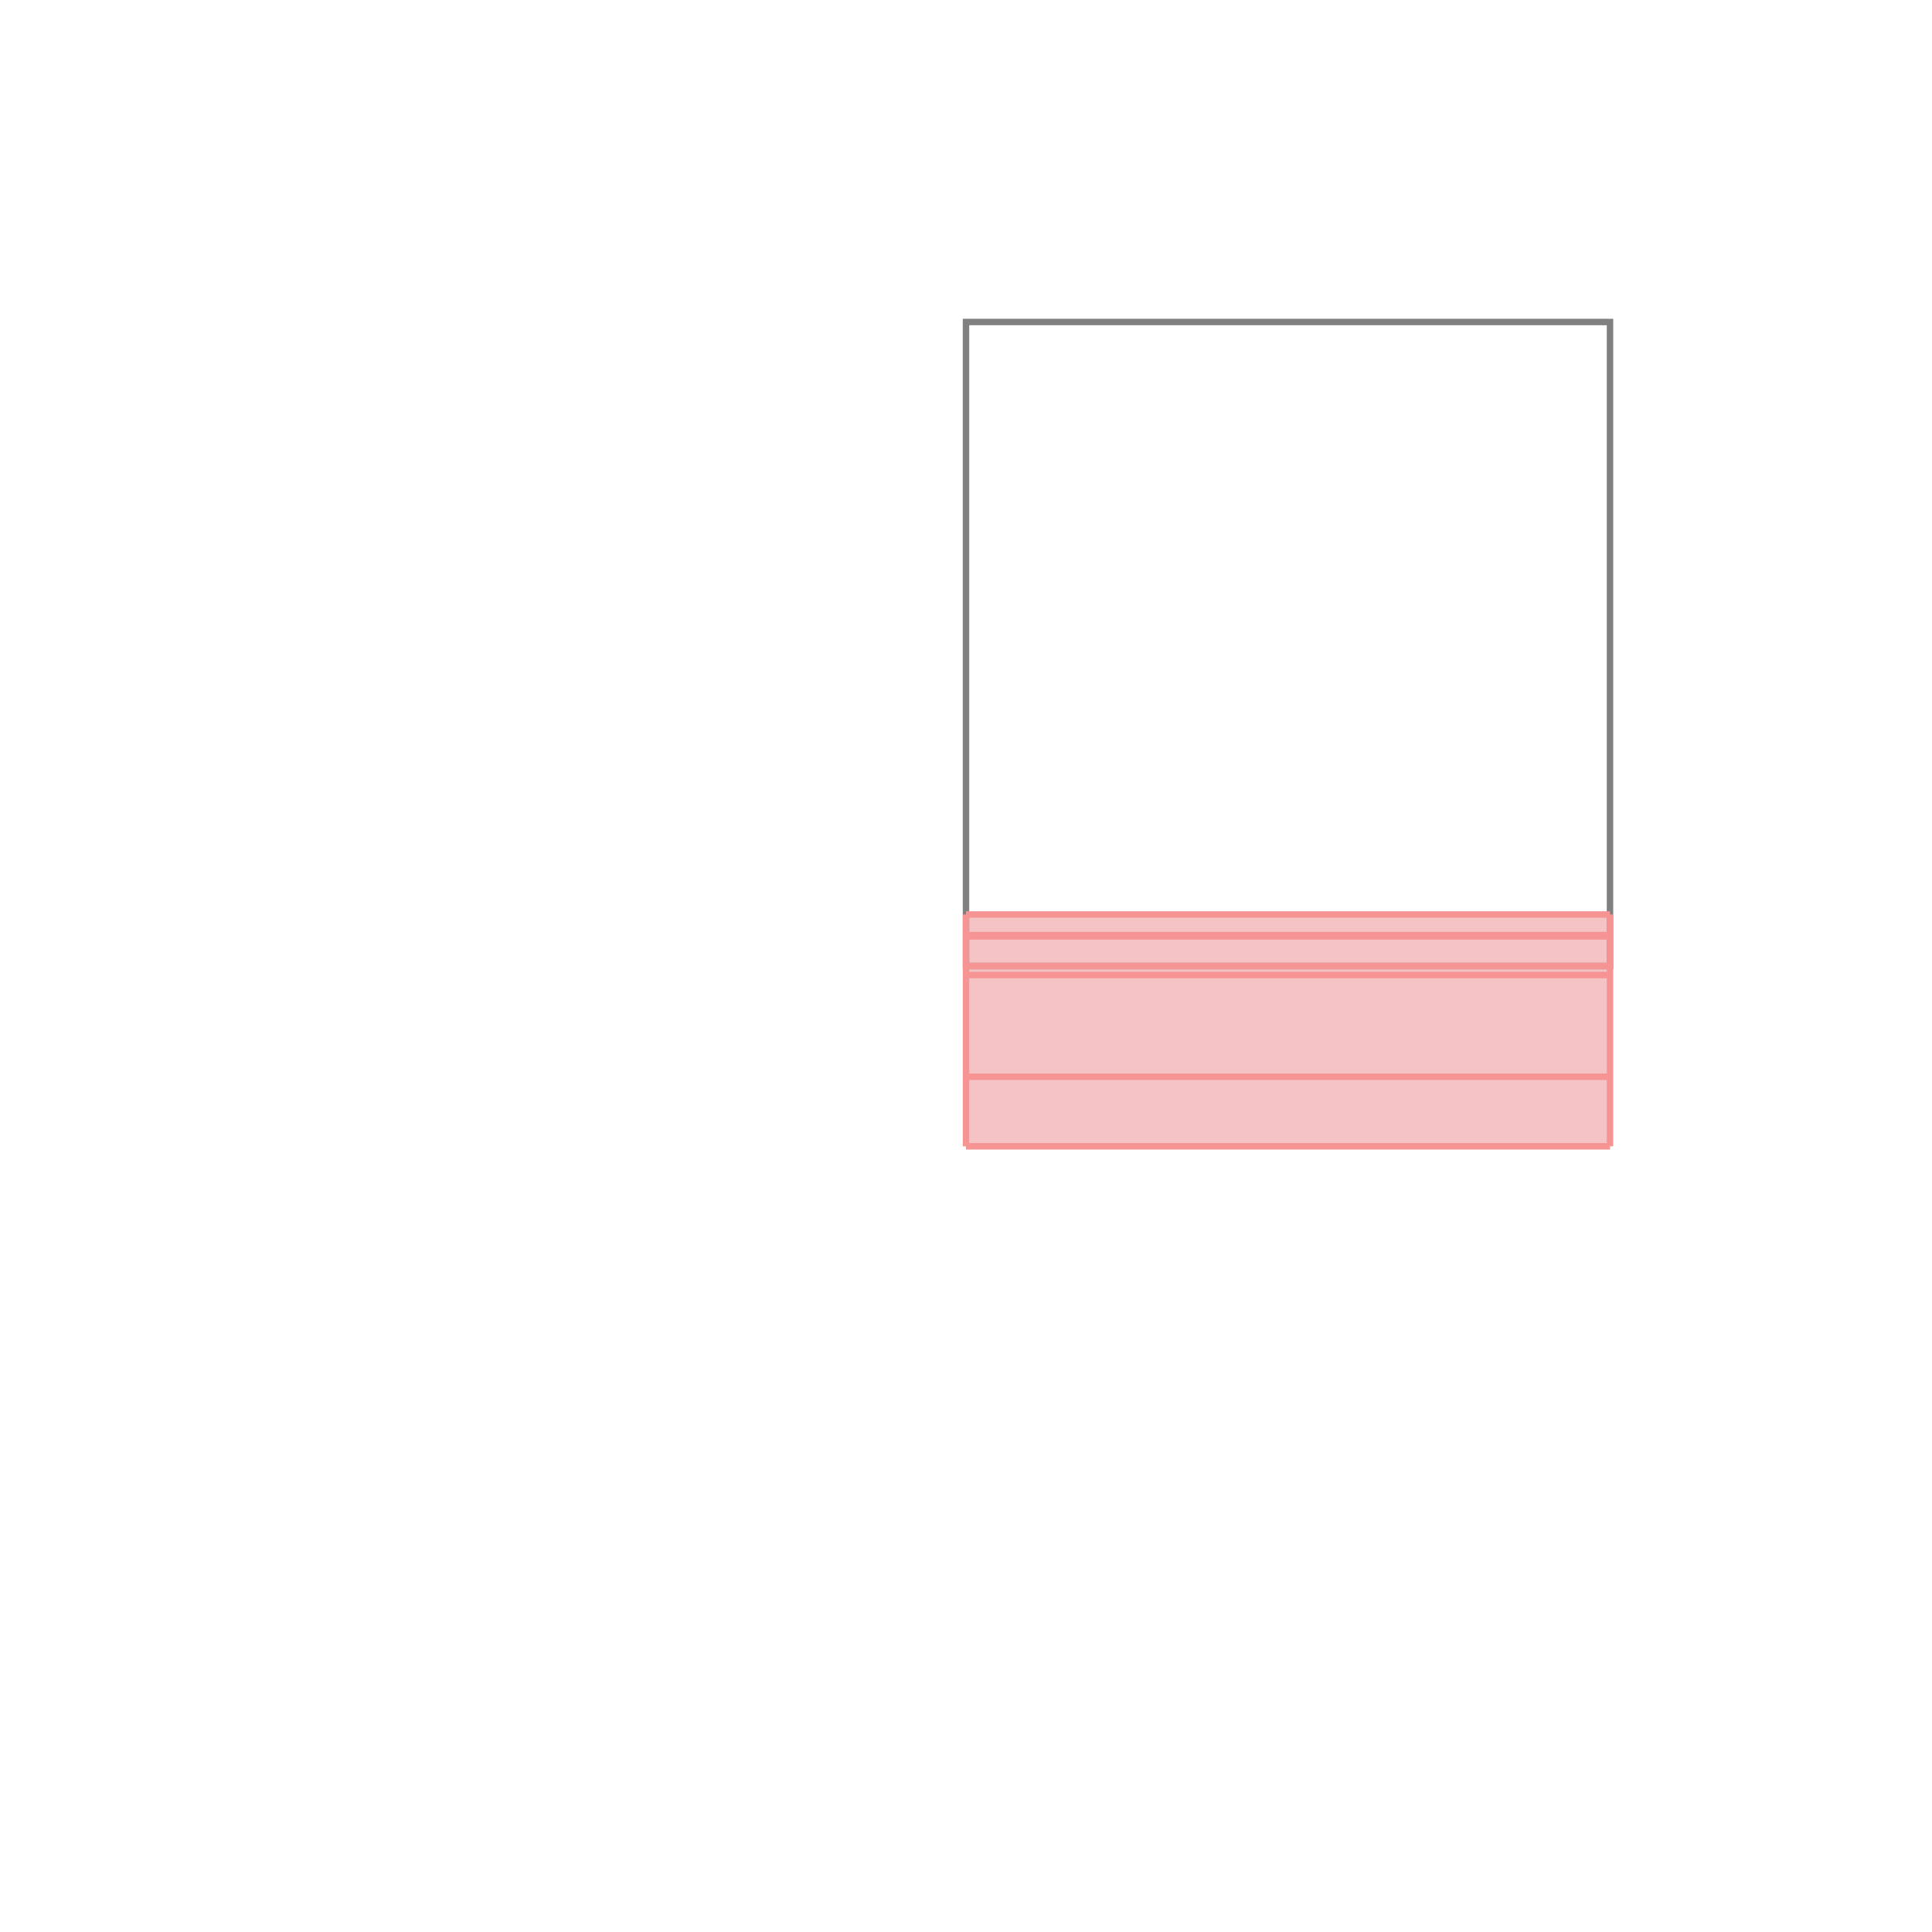 <svg xmlns="http://www.w3.org/2000/svg" viewBox="-1.5 -1.5 3 3">
<g transform="scale(1, -1)">
<path d="M0 -0.28 L1 -0.28 L1 0.08 L0 0.08 z " fill="rgb(245,195,195)" />
<path d="M0 0 L1 0 L1 1 L0 1  z" fill="none" stroke="rgb(128,128,128)" stroke-width="0.01" />
<line x1="0" y1="-0.28" x2="1" y2="-0.28" style="stroke:rgb(246,147,147);stroke-width:0.01" />
<line x1="0" y1="-0.172" x2="1" y2="-0.172" style="stroke:rgb(246,147,147);stroke-width:0.01" />
<line x1="0" y1="-0.014" x2="1" y2="-0.014" style="stroke:rgb(246,147,147);stroke-width:0.01" />
<line x1="0" y1="0" x2="1" y2="0" style="stroke:rgb(246,147,147);stroke-width:0.01" />
<line x1="0" y1="-0.28" x2="0" y2="0.08" style="stroke:rgb(246,147,147);stroke-width:0.01" />
<line x1="1" y1="-0.28" x2="1" y2="0.08" style="stroke:rgb(246,147,147);stroke-width:0.01" />
<line x1="0" y1="0.046" x2="1" y2="0.046" style="stroke:rgb(246,147,147);stroke-width:0.01" />
<line x1="0" y1="0.048" x2="1" y2="0.048" style="stroke:rgb(246,147,147);stroke-width:0.01" />
<line x1="0" y1="0.08" x2="1" y2="0.08" style="stroke:rgb(246,147,147);stroke-width:0.01" />
</g>
</svg>
